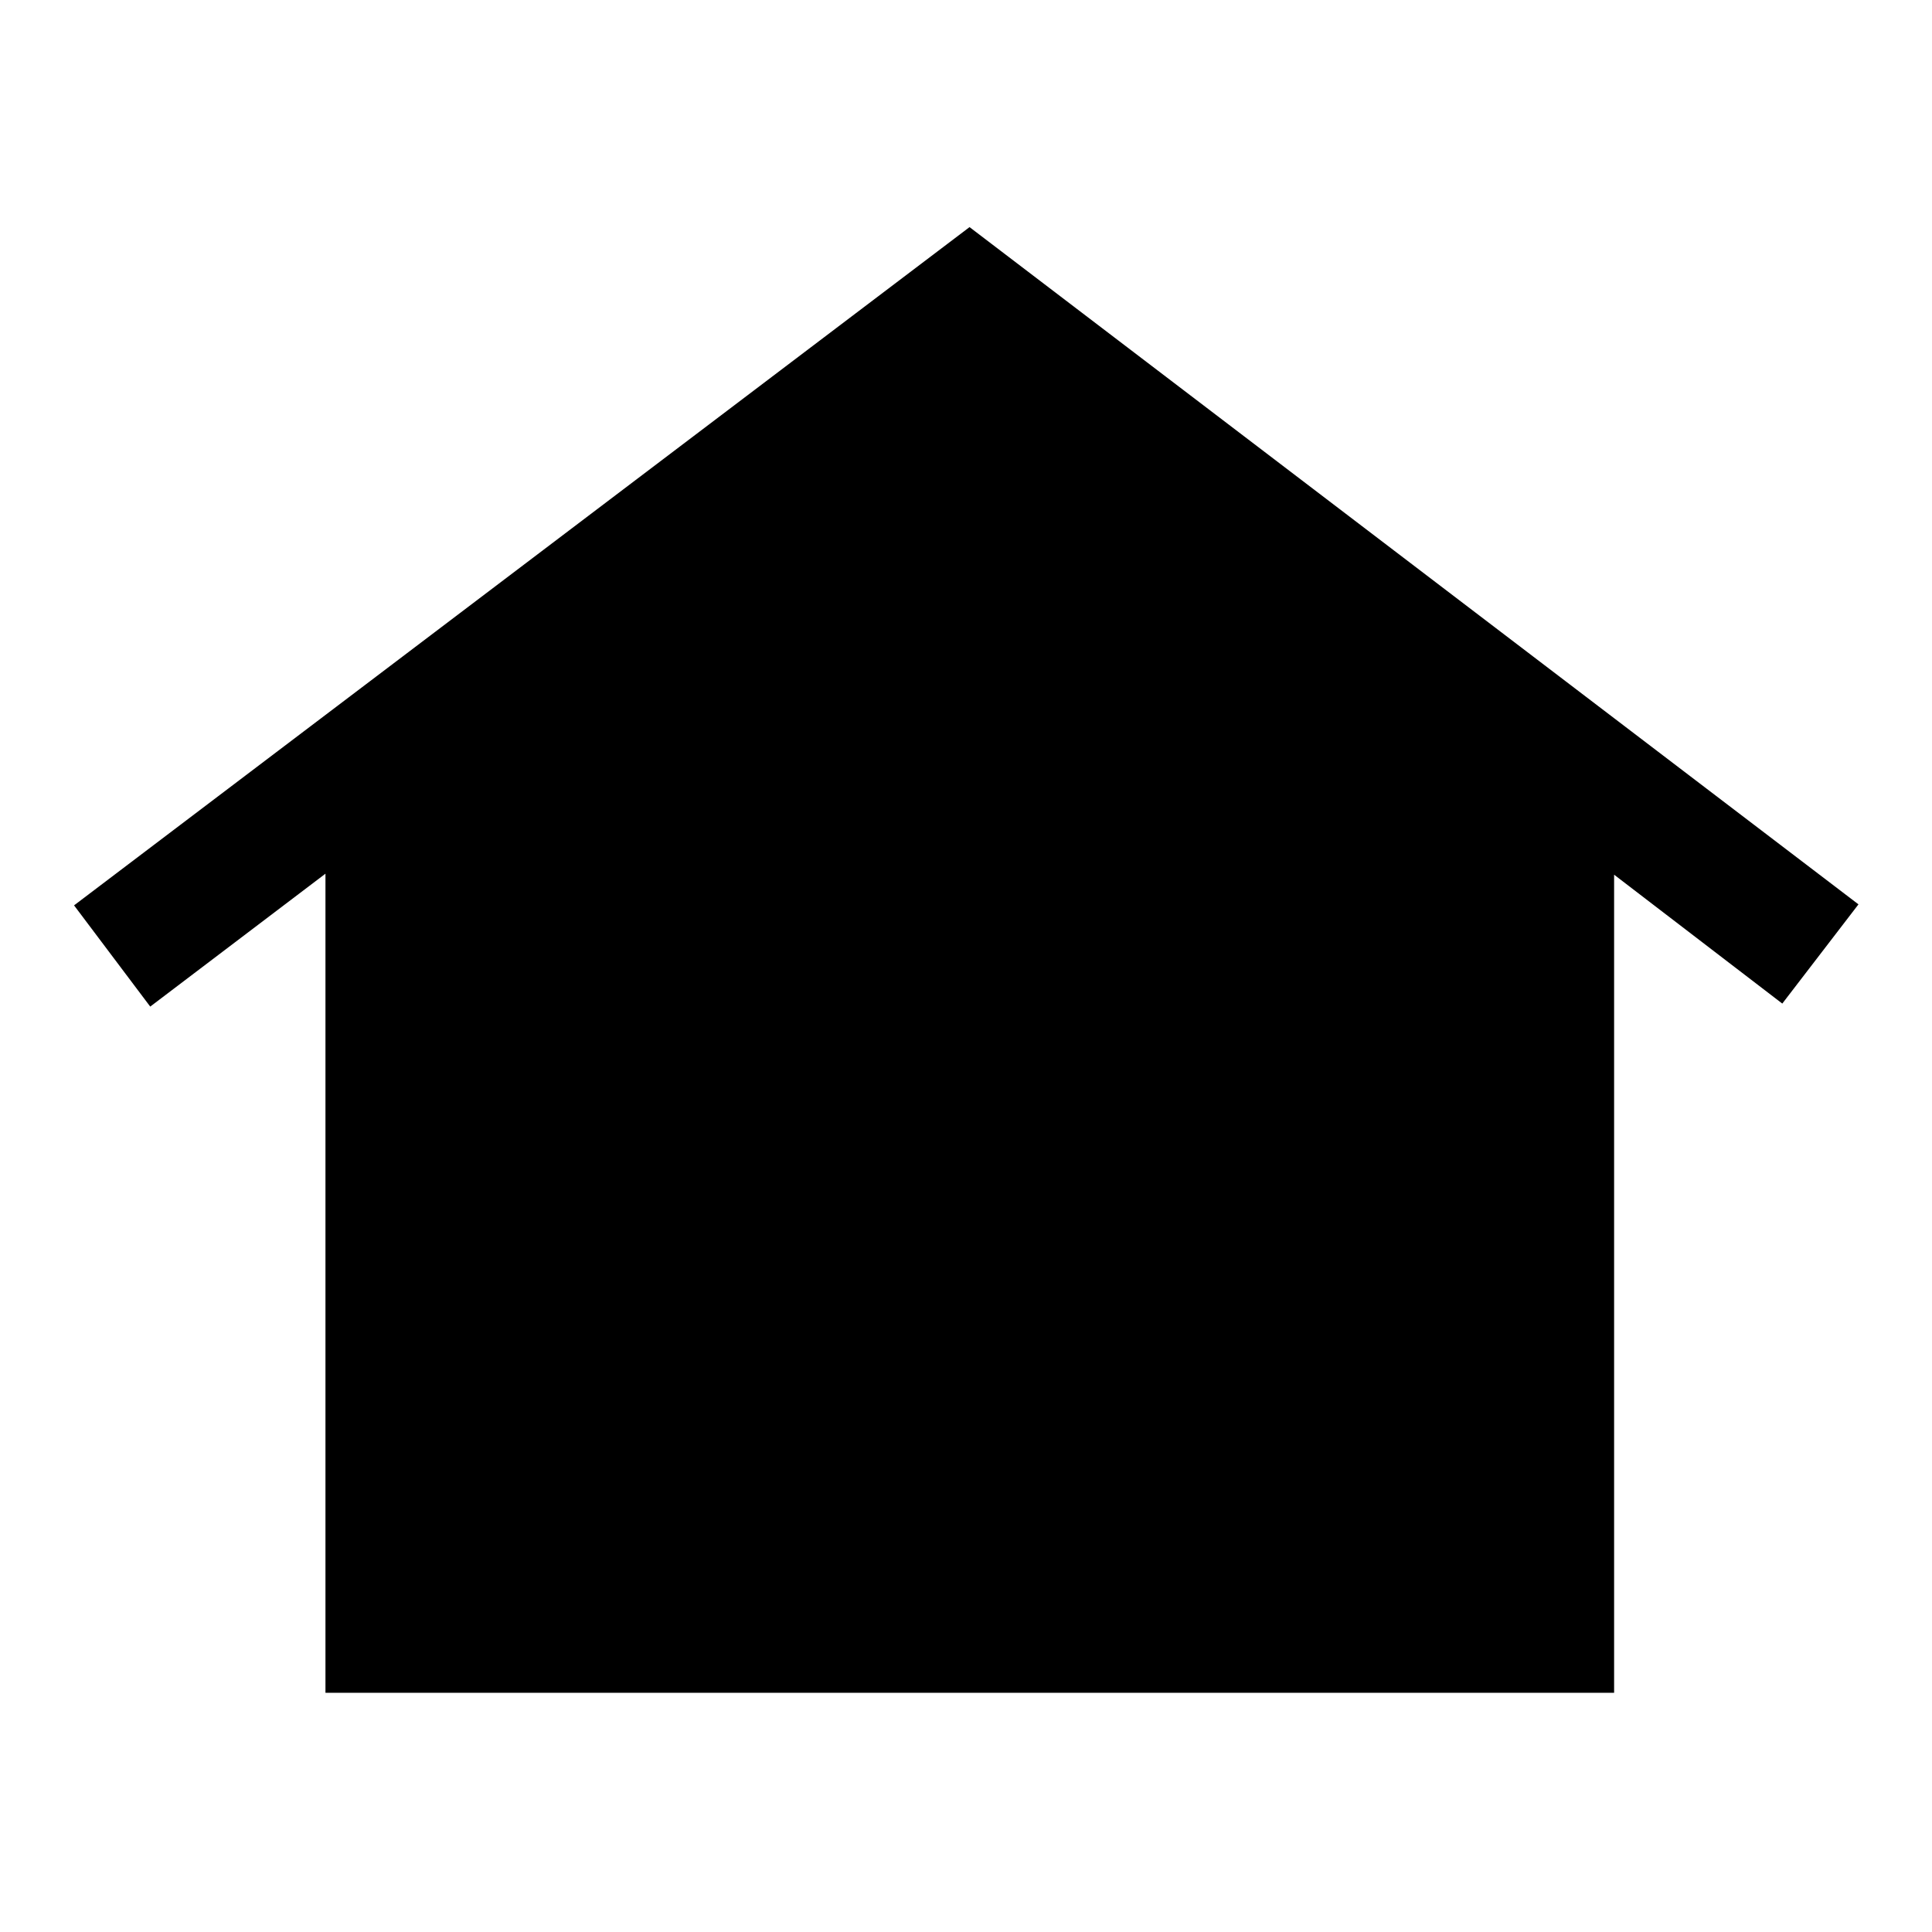 <svg xmlns="http://www.w3.org/2000/svg" height="48" viewBox="0 -960 960 960" width="48"><path d="M161.72-118.87v-407l-87.07 66.04-37.85-50.3 444.96-337.02 441.7 336.52-37.85 49.3-83.57-64.04v406.5H161.72Zm163.52-244.61q-15.84 0-27.01-11.95-11.16-11.96-11.16-29.63 0-17.5 11.23-29.61 11.24-12.11 26.98-12.11 15.84 0 27.16 12.04t11.32 29.66q0 17.62-11.34 29.61-11.33 11.99-27.18 11.99Zm156.32 0q-15.84 0-26.88-12.04-11.03-12.04-11.03-29.66t11.1-29.73q11.1-12.11 26.84-12.11 15.92 0 27.22 12.09 11.3 12.09 11.3 29.76 0 17.5-11.35 29.6-11.35 12.09-27.2 12.09Zm156.55 0q-15.92 0-27.02-12.04Q600-387.56 600-405.18t11.15-29.73q11.15-12.11 27.02-12.11t27.08 12.09q11.21 12.09 11.21 29.76 0 17.5-11.22 29.6-11.21 12.09-27.13 12.09Z"/></svg>